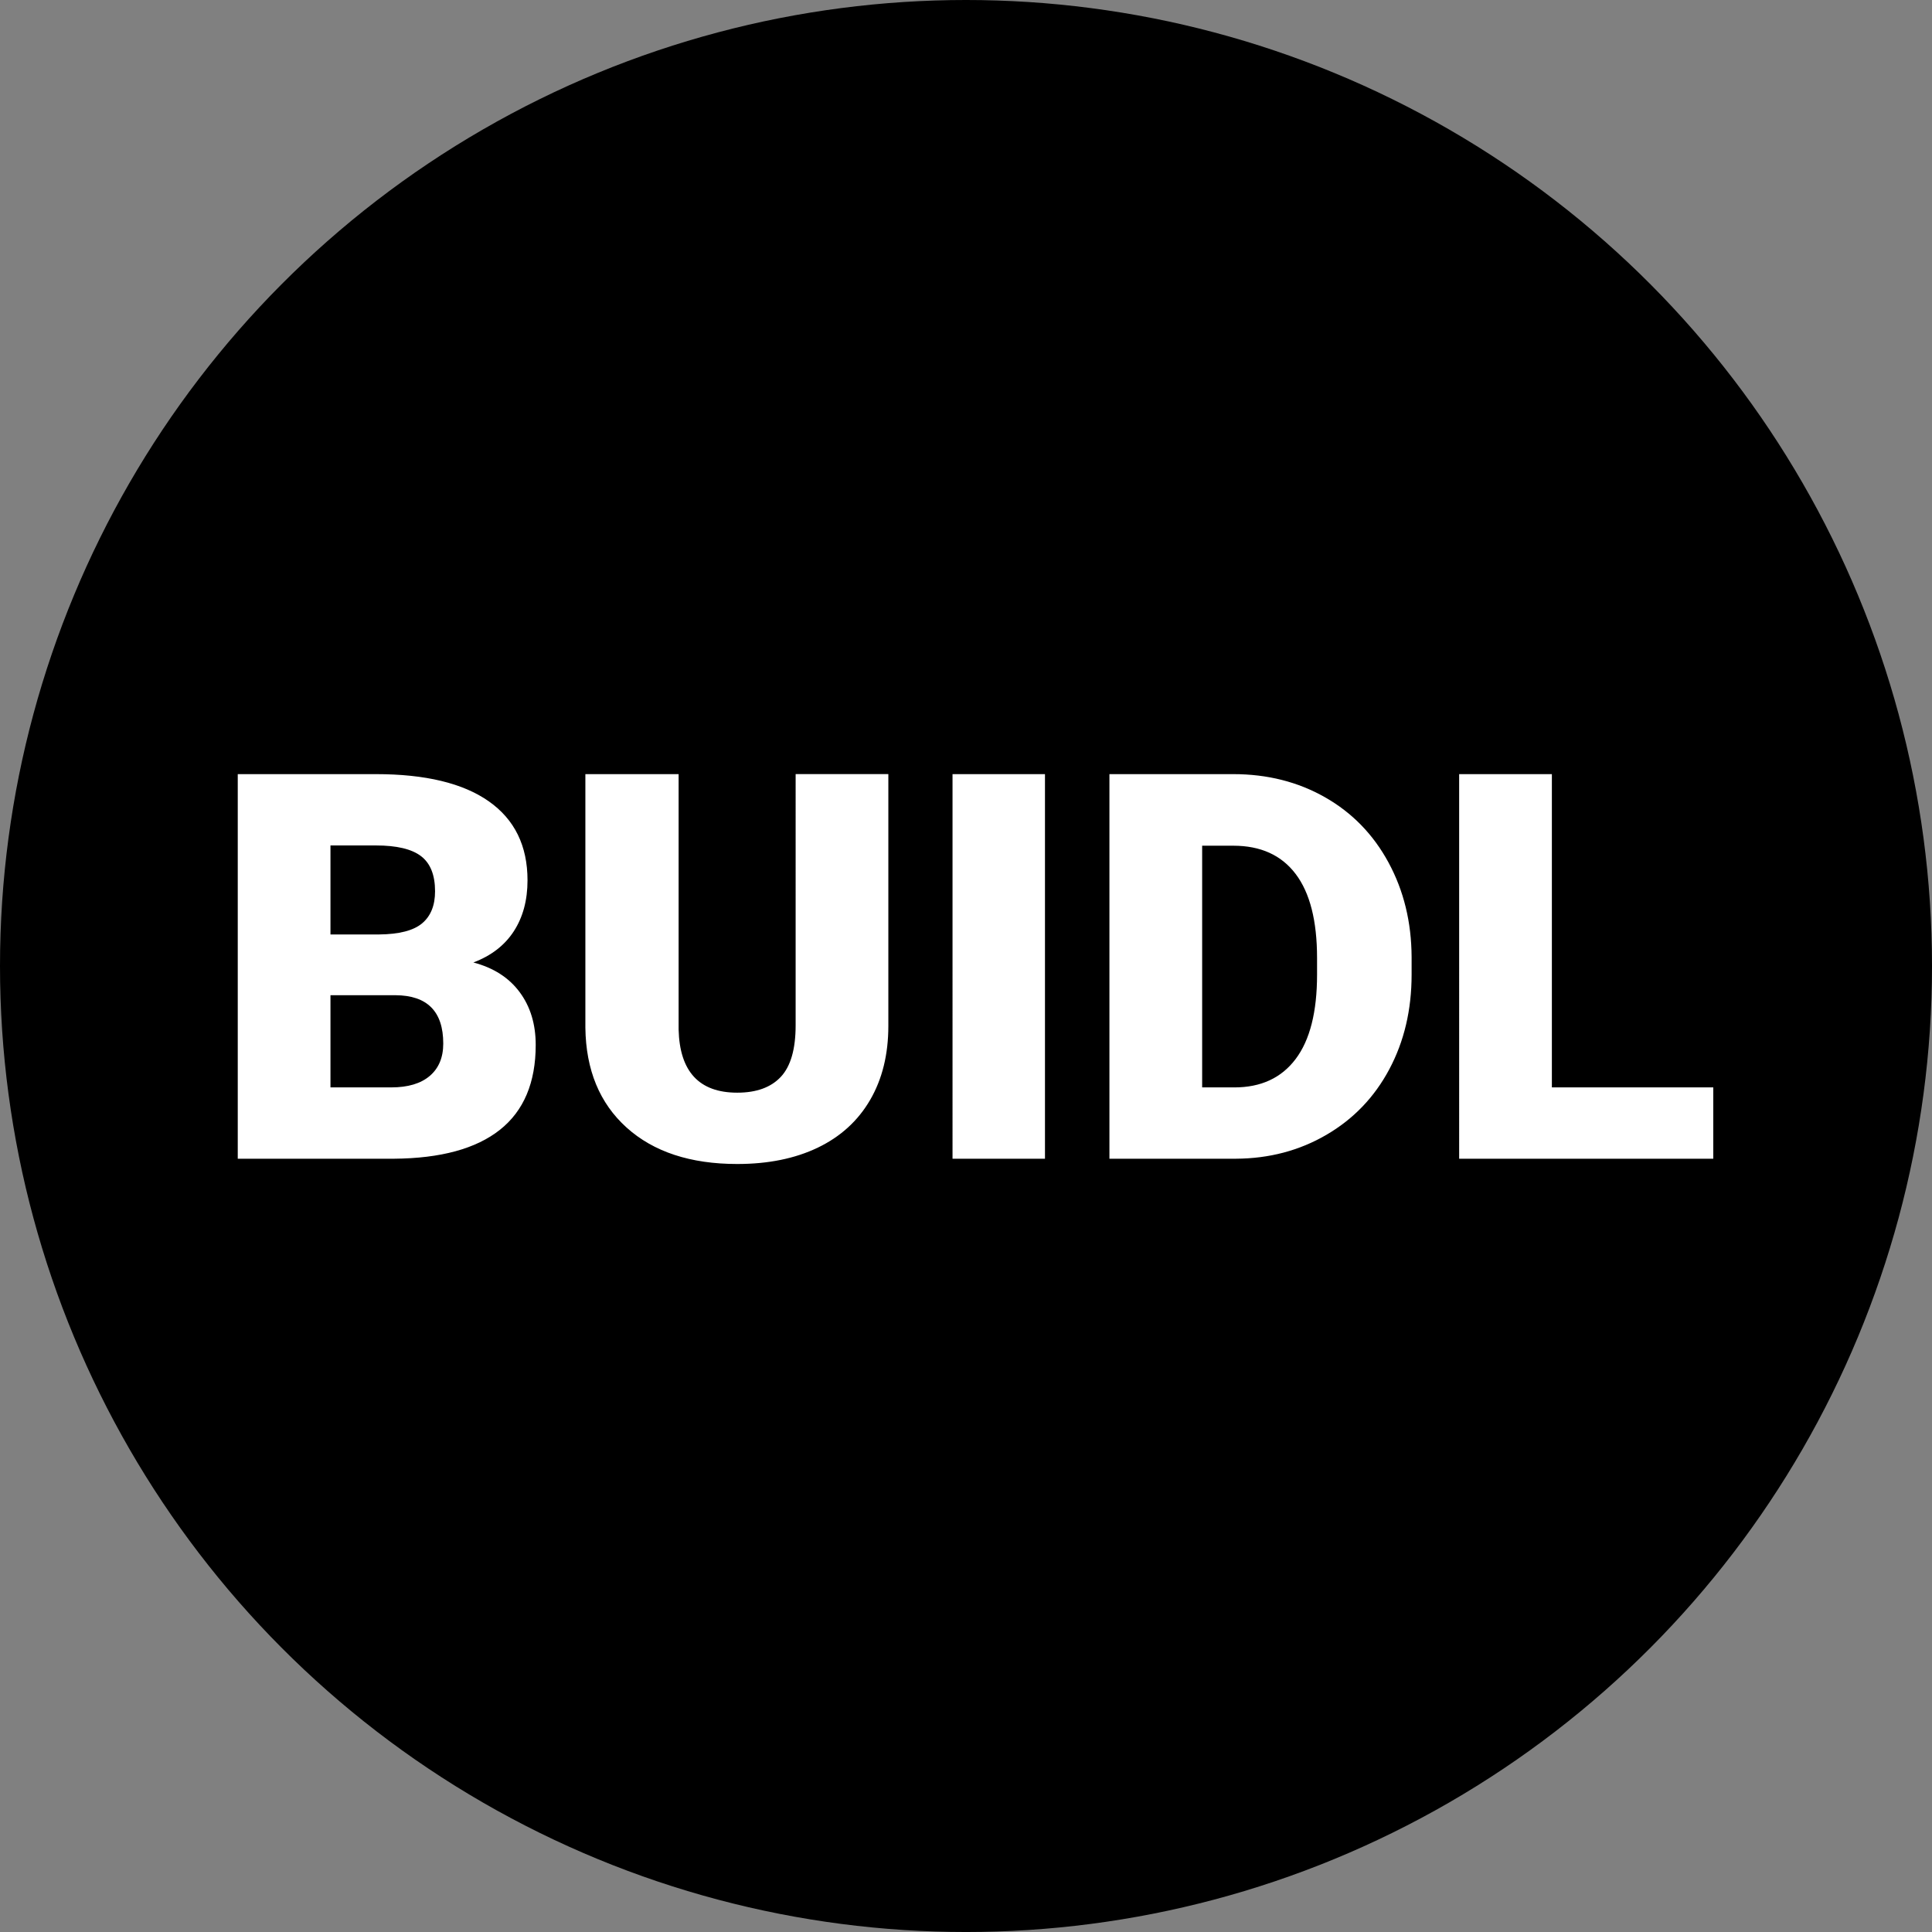 <svg data-name="Layer 2" xmlns="http://www.w3.org/2000/svg" viewBox="0 0 1867.83 1867.83"><rect x="0" y="0" width="1867.83" height="1867.83" fill="#808080" stroke="none"/><g data-name="Layer 1"><circle cx="933.92" cy="933.92" r="933.92"/><path d="M229.86 1120.24V748.42h133.56c47.84 0 84.23 8.77 109.17 26.3 24.94 17.54 37.41 42.99 37.41 76.36 0 19.24-4.43 35.67-13.28 49.29-8.85 13.62-21.88 23.67-39.07 30.13 19.41 5.11 34.3 14.64 44.69 28.6 10.38 13.96 15.58 30.99 15.58 51.08 0 36.43-11.54 63.8-34.6 82.1-23.07 18.3-57.25 27.62-102.53 27.96H229.87Zm89.63-216.81h46.73c19.58-.17 33.54-3.75 41.88-10.76 8.34-7 12.51-17.33 12.51-30.99 0-15.71-4.51-27.02-13.53-33.94-9.03-6.92-23.58-10.37-43.67-10.37h-43.92v86.06Zm0 58.73v89.12h58.74c16.17 0 28.6-3.7 37.28-11.11 8.68-7.41 13.02-17.83 13.02-31.28 0-30.98-15.41-46.56-46.22-46.73h-62.82Zm539.35-213.74v243.37c0 27.58-5.87 51.46-17.62 71.63-11.75 20.17-28.6 35.54-50.56 46.09-21.96 10.56-47.93 15.83-77.89 15.83-45.29 0-80.95-11.75-107-35.24s-39.33-55.67-39.84-96.53V748.41h90.15v246.94c1.02 40.69 19.92 61.03 56.69 61.03 18.55 0 32.6-5.11 42.14-15.32 9.53-10.21 14.3-26.81 14.3-49.8V748.4h89.63Zm151.43 371.82h-89.38V748.42h89.38v371.82Zm62.31 0V748.42h119.77c32.86 0 62.39 7.45 88.61 22.34 26.22 14.9 46.69 35.92 61.42 63.08 14.72 27.16 22.17 57.59 22.34 91.29v17.11c0 34.05-7.19 64.57-21.58 91.55-14.39 26.99-34.65 48.1-60.78 63.33-26.14 15.24-55.29 22.94-87.46 23.11h-122.32Zm89.64-302.62v233.67h31.15c25.71 0 45.46-9.15 59.25-27.45 13.79-18.3 20.69-45.5 20.69-81.59v-16.09c0-35.92-6.89-62.99-20.69-81.21-13.79-18.22-33.88-27.33-60.27-27.33h-30.13Zm338.11 233.67h156.03v68.95h-245.67V748.42h89.64v302.87Z" style="fill:#fff"/></g></svg>
